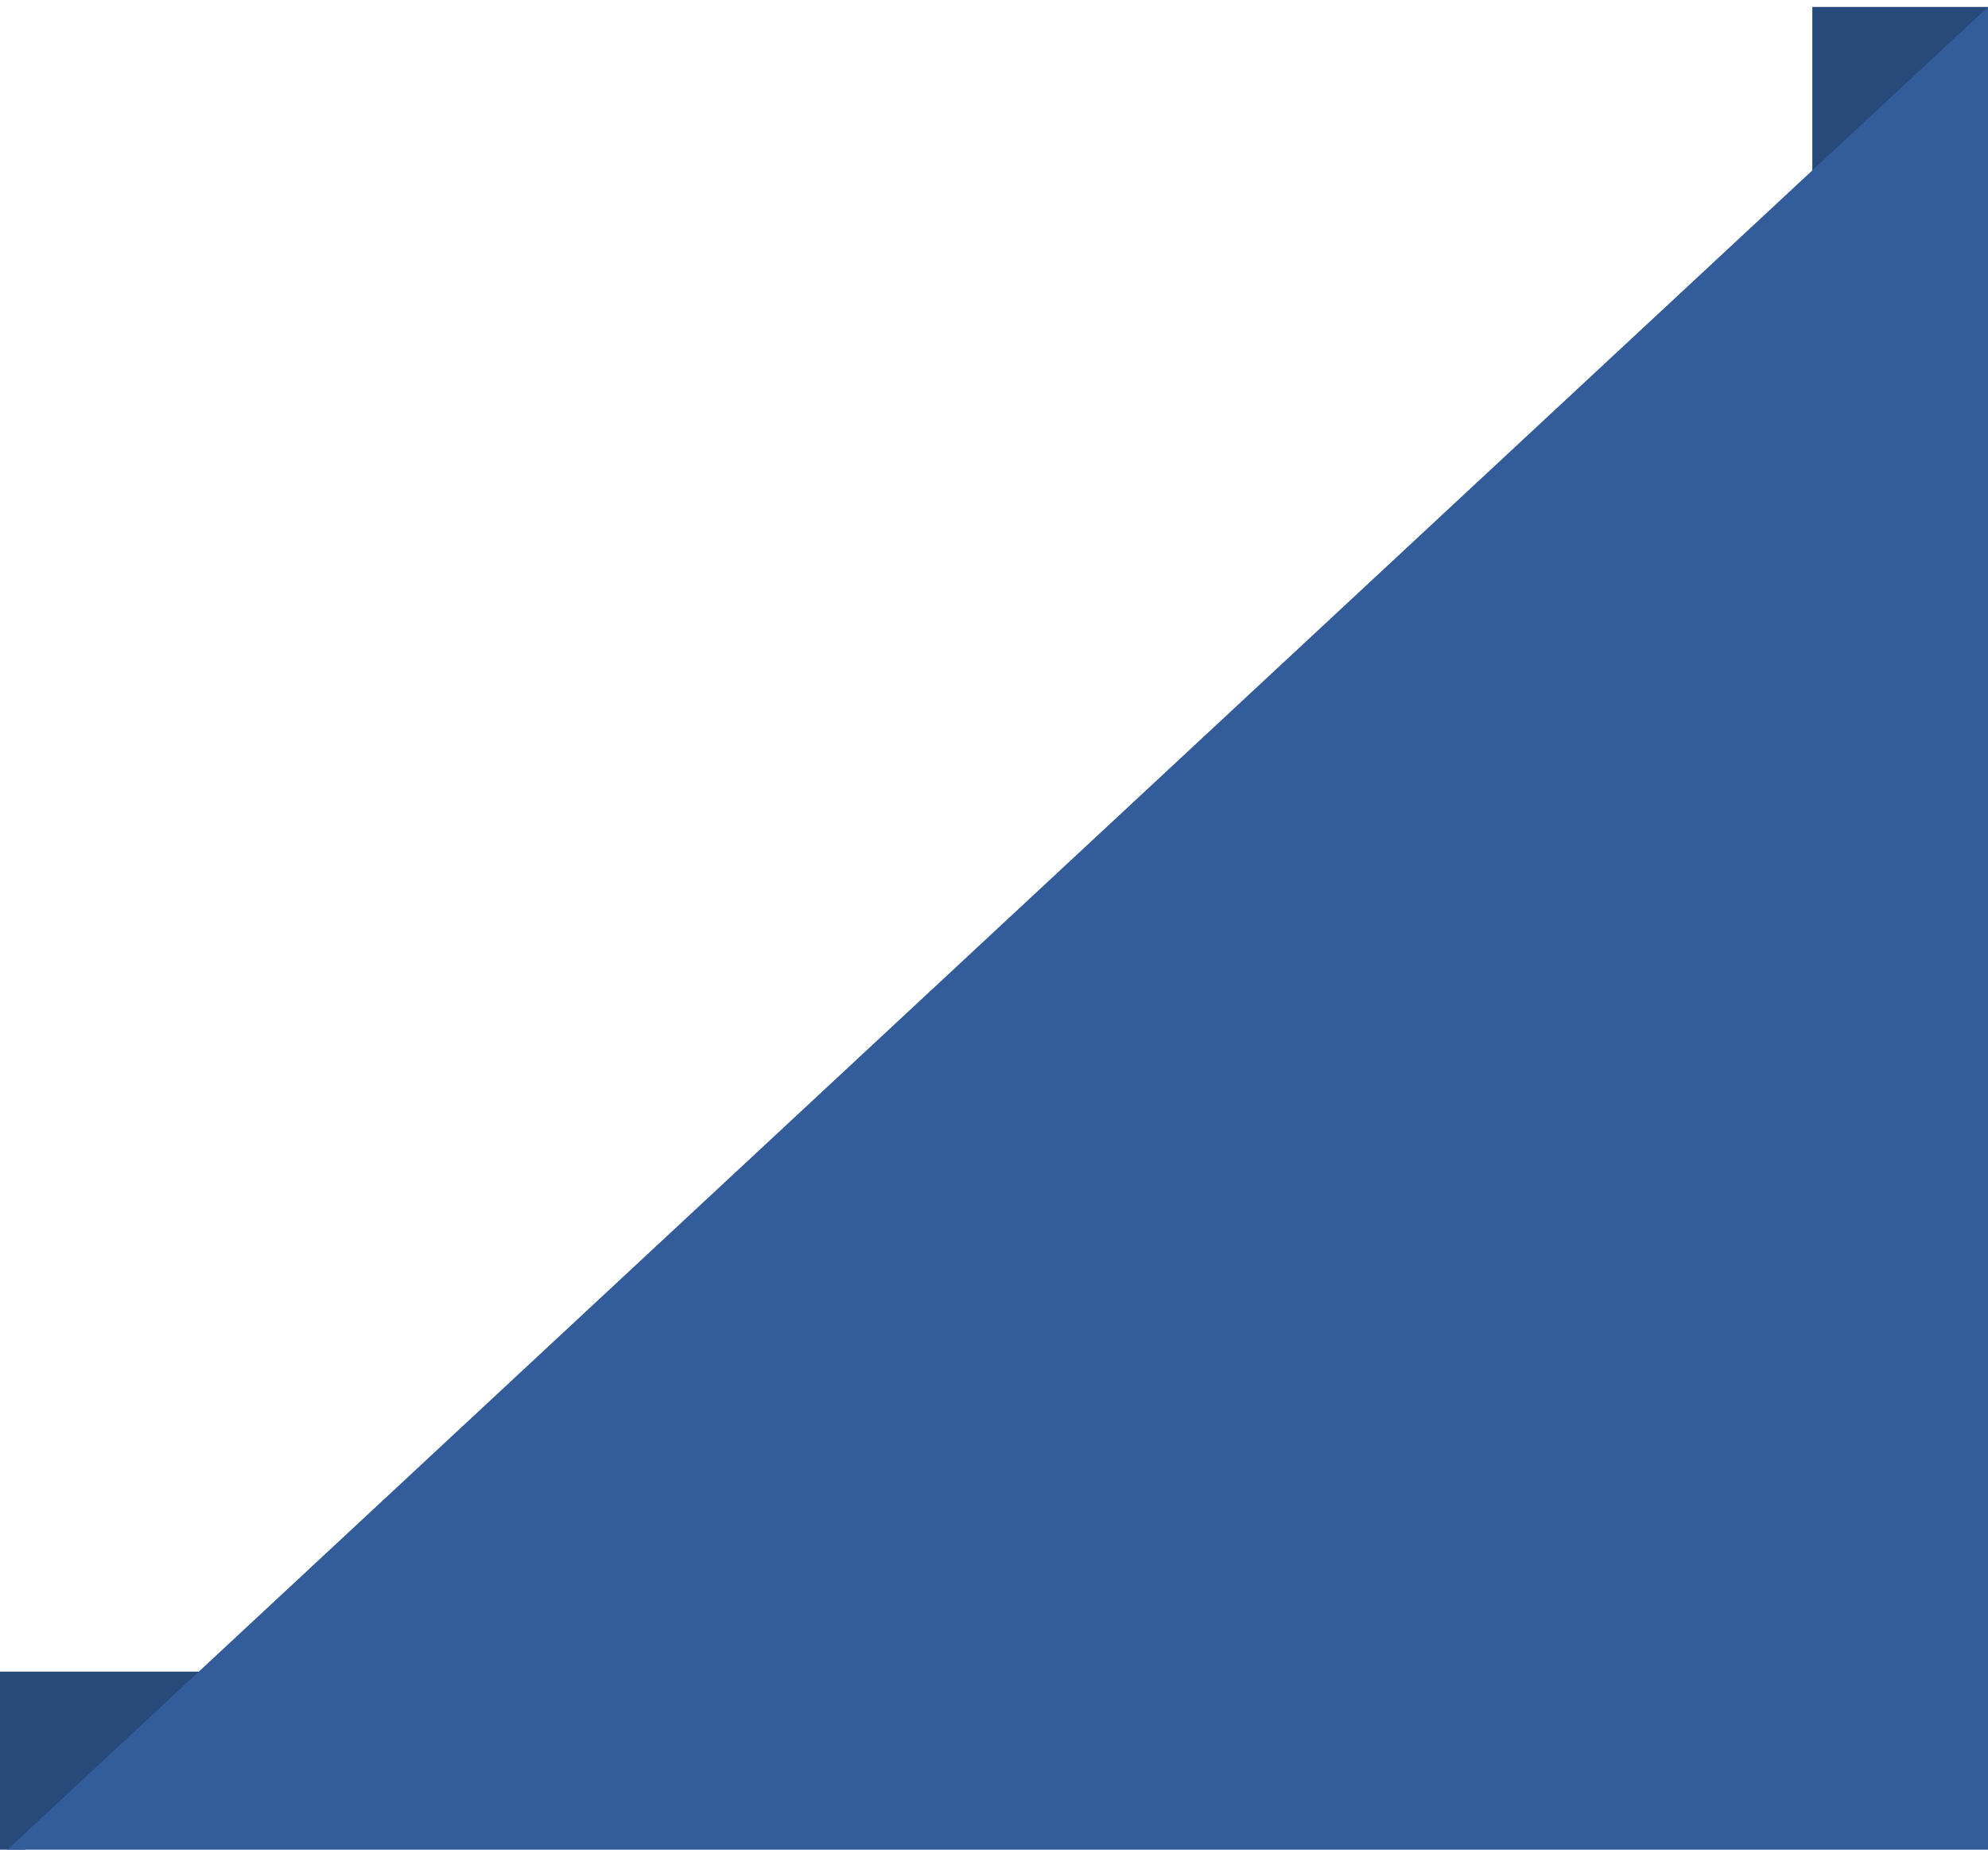 <?xml version="1.0" encoding="utf-8"?>
<!-- Generator: Adobe Illustrator 19.0.0, SVG Export Plug-In . SVG Version: 6.00 Build 0)  -->
<svg version="1.1" id="Layer_1" xmlns="http://www.w3.org/2000/svg" xmlns:xlink="http://www.w3.org/1999/xlink" x="0px" y="0px"
	 viewBox="-6 26 86 80" style="enable-background:new -6 26 86 80;" xml:space="preserve">
<style type="text/css">
	.st0{fill:#284A7A;}
	.st1{fill:#335c9b;}
</style>
<polygon class="st0" points="3.4,98.3 -6,107 -6,98.3 "/>
<polygon class="st0" points="81,26.3 72.4,34.2 72.4,26.3 "/>
<polygon class="st1" points="80,26.3 80,106.3 -6,106.3 "/>
</svg>
